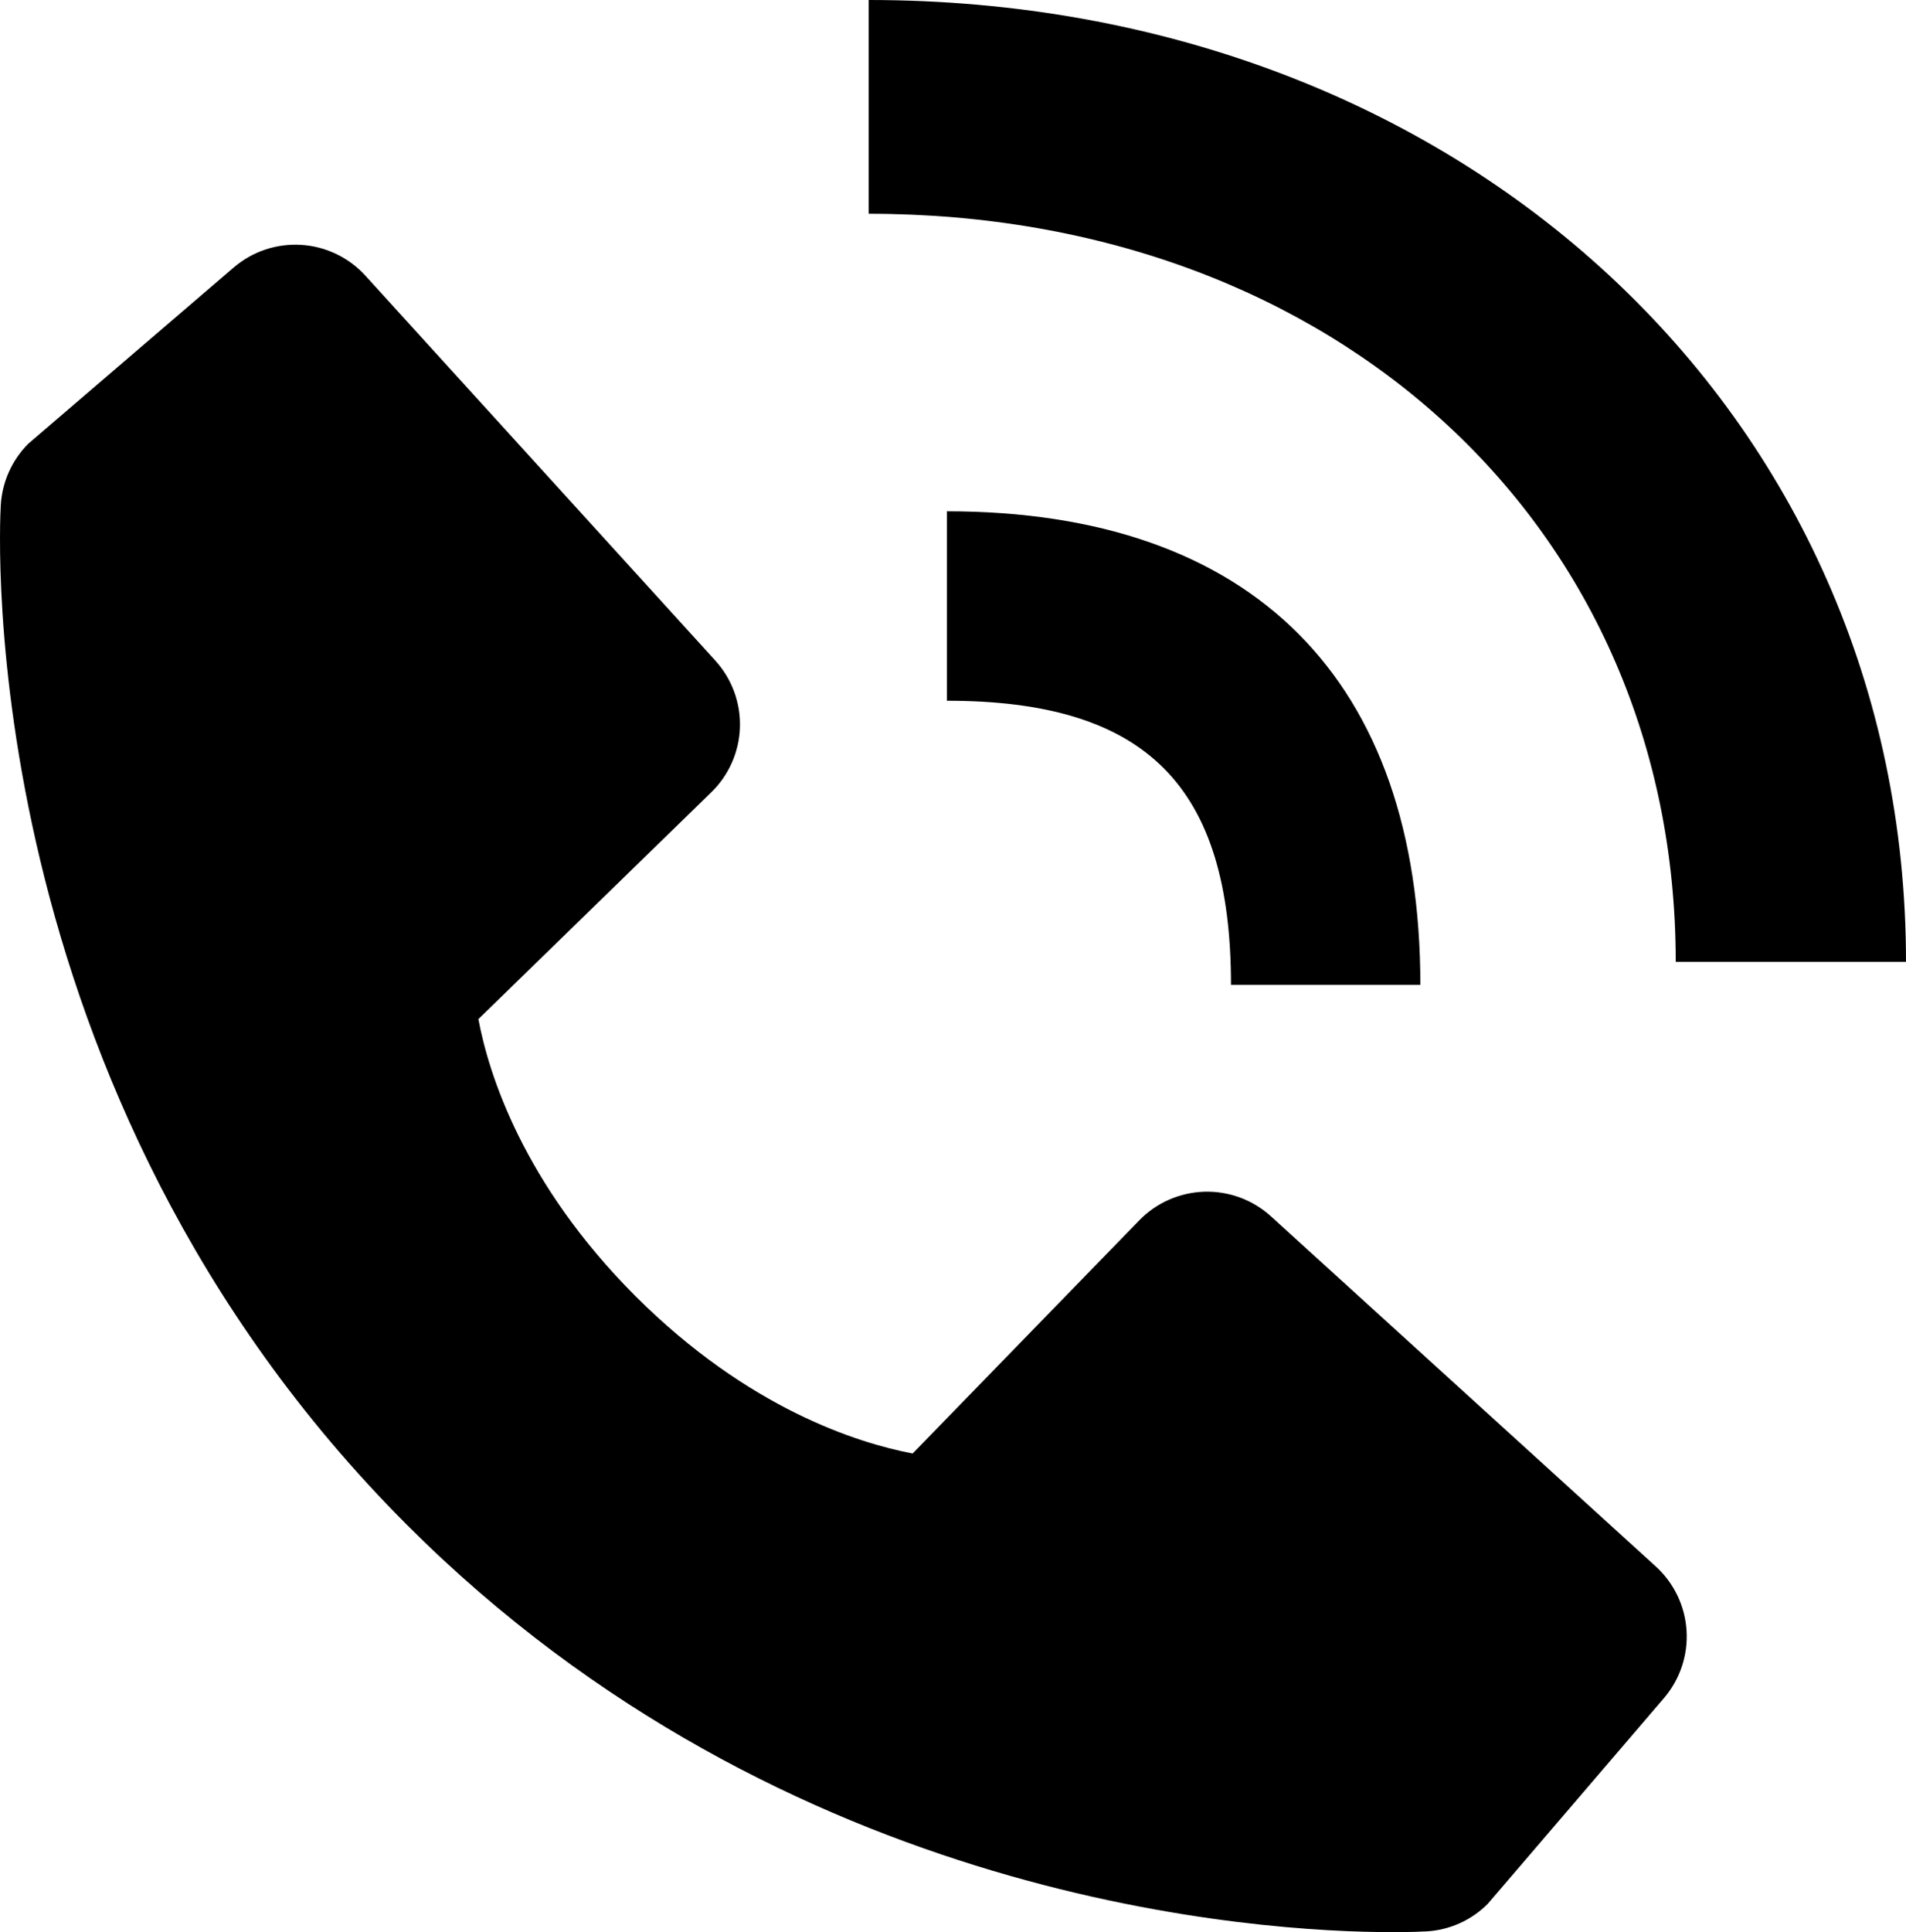 <svg width="226" height="229" viewBox="0 0 226 229" fill="none" xmlns="http://www.w3.org/2000/svg">
<path d="M198.697 114H226C226 49.013 173.128 0 103 0V25.336C158.452 25.336 198.697 62.618 198.697 114Z" fill="black"/>
<path d="M112.278 83.053C135.89 83.053 145.961 93.123 145.961 116.733H168.416C168.416 80.527 148.487 60.6 112.278 60.6V83.053ZM150.699 144.16C148.541 142.199 145.706 141.154 142.792 141.244C139.878 141.334 137.113 142.552 135.081 144.643L108.214 172.272C101.747 171.037 88.745 166.984 75.362 153.635C61.979 140.242 57.926 127.208 56.724 120.786L84.333 93.909C86.426 91.879 87.647 89.114 87.737 86.199C87.827 83.284 86.779 80.449 84.816 78.293L43.33 32.679C41.366 30.516 38.636 29.204 35.719 29.022C32.803 28.84 29.931 29.801 27.713 31.702L3.349 52.595C1.408 54.543 0.249 57.136 0.093 59.881C-0.075 62.688 -3.286 129.172 48.27 180.748C93.248 225.711 149.587 229 165.103 229C167.371 229 168.764 228.933 169.134 228.91C171.879 228.757 174.471 227.593 176.41 225.643L197.293 201.27C199.195 199.053 200.159 196.182 199.979 193.266C199.798 190.35 198.488 187.619 196.327 185.654L150.699 144.16V144.16Z" fill="black"/>
</svg>
